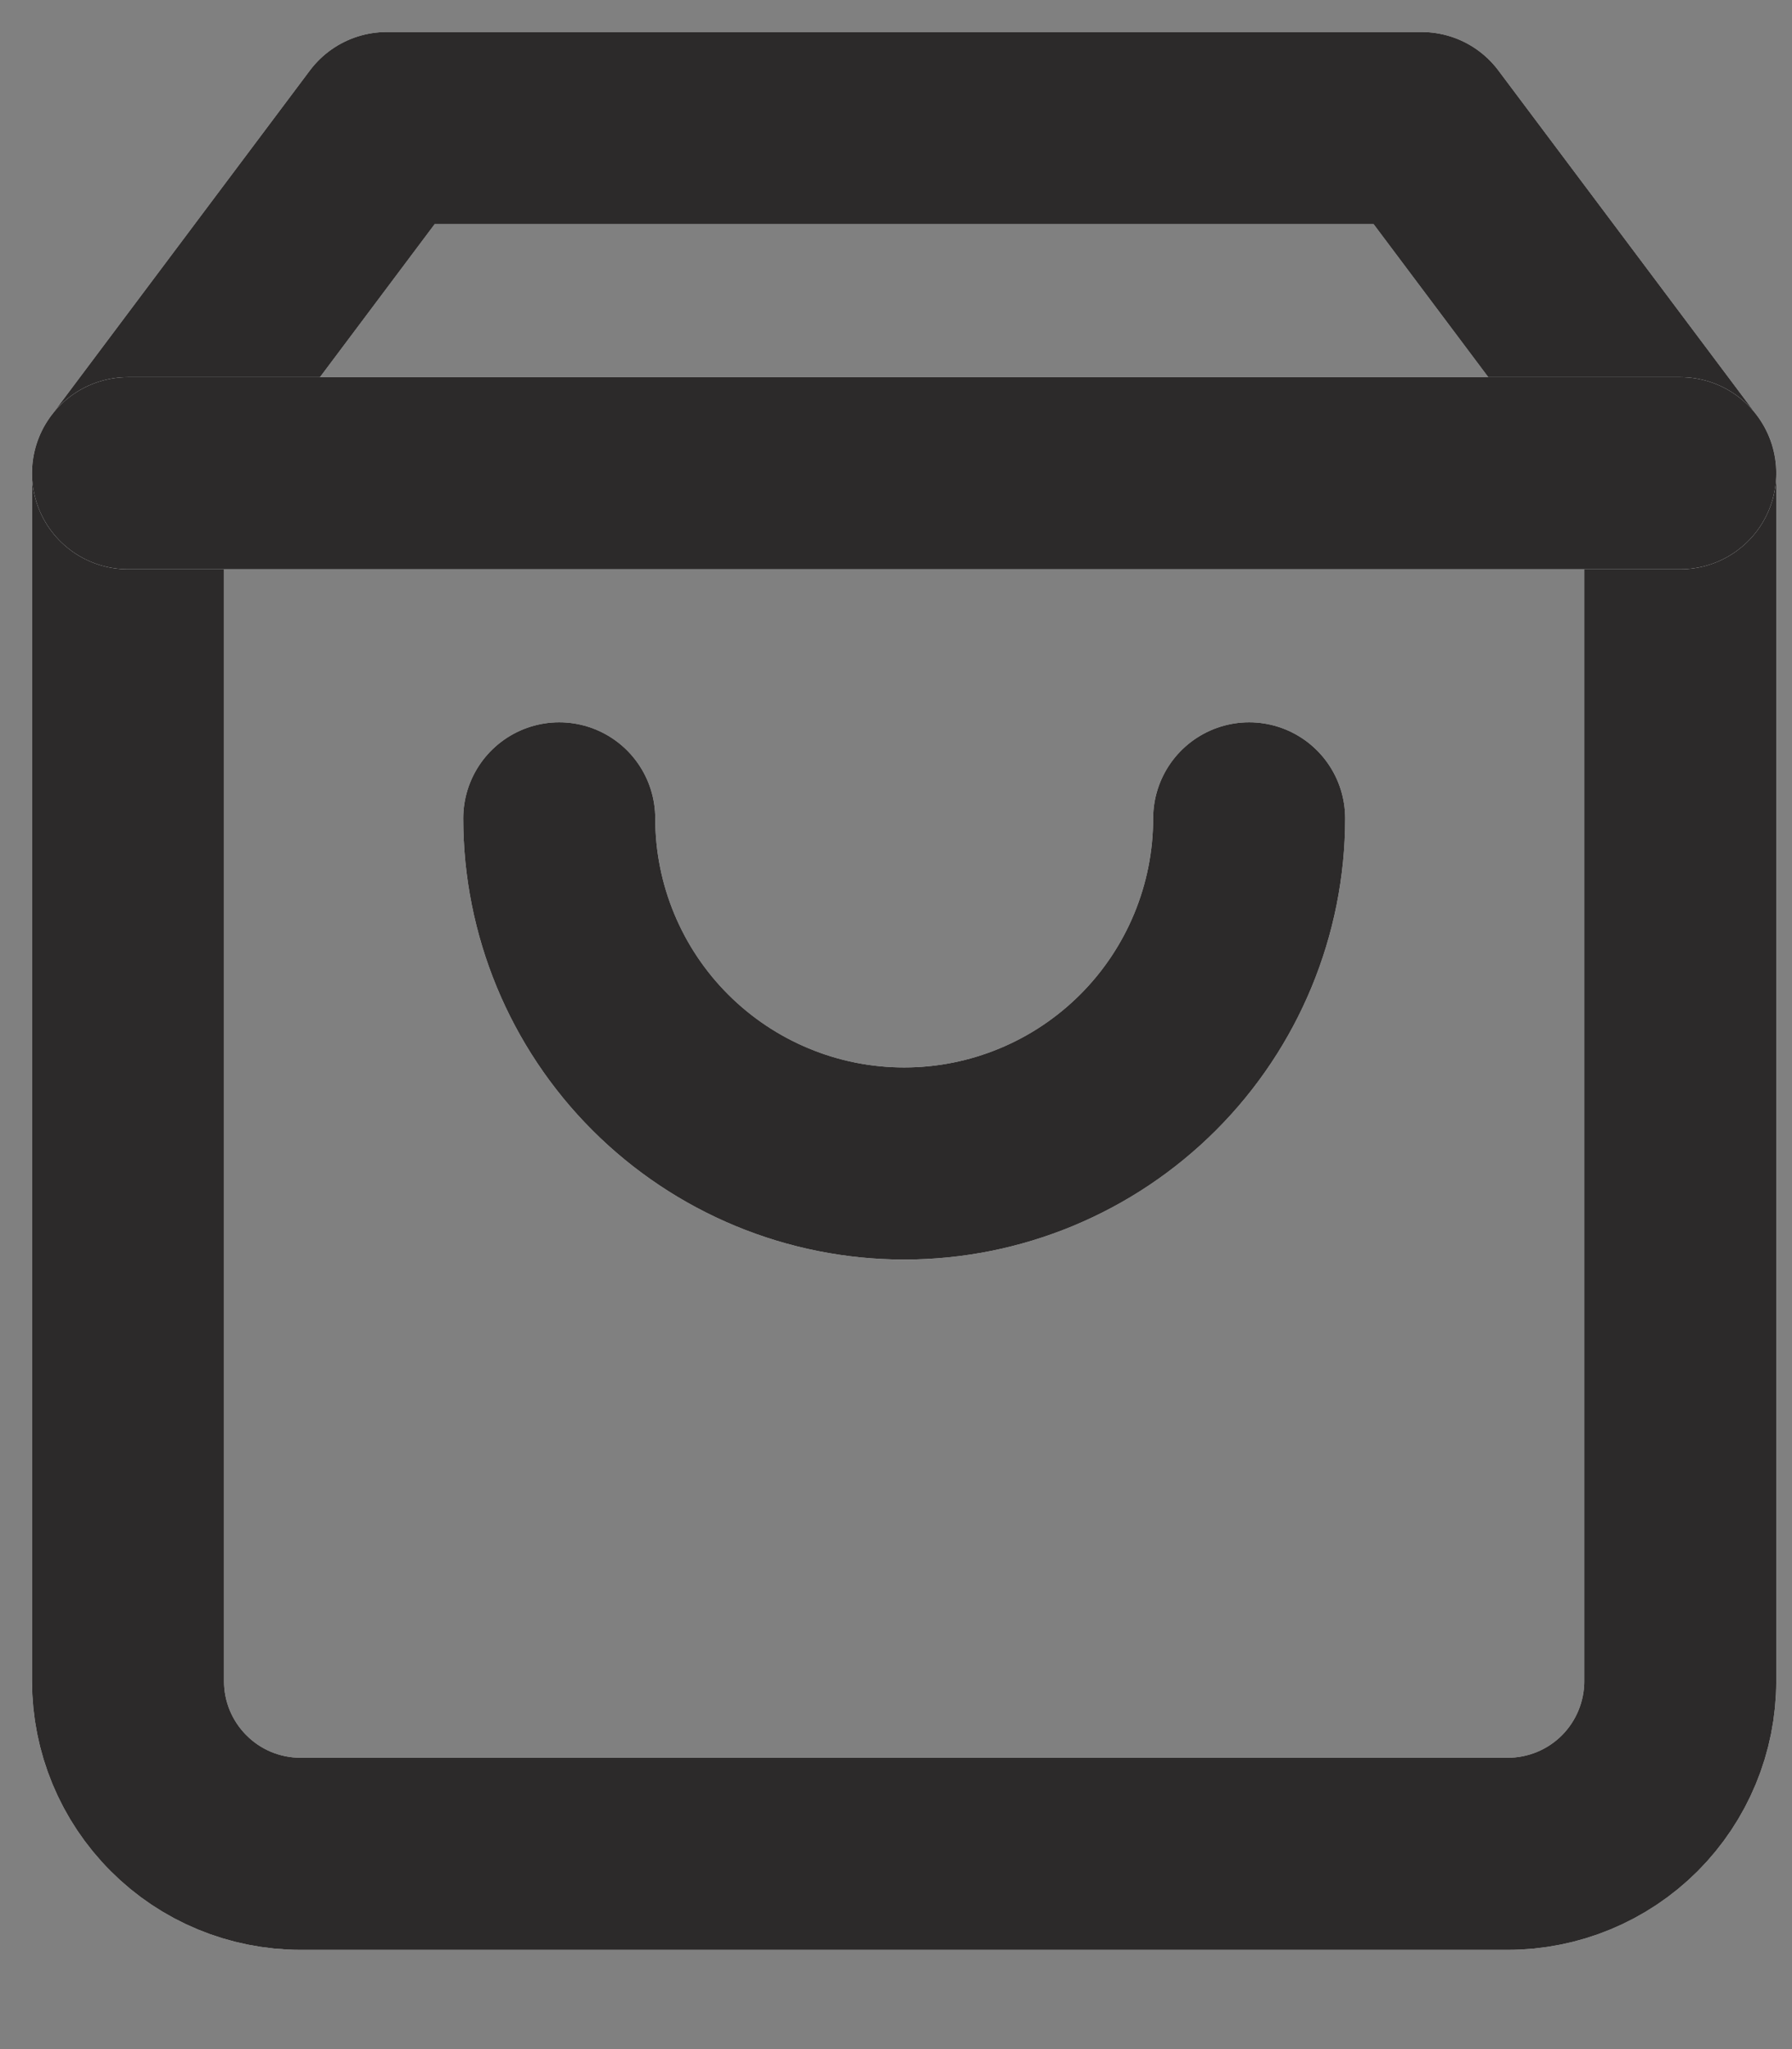 <svg width="14" height="16" viewBox="0 0 14 16" fill="none" xmlns="http://www.w3.org/2000/svg">
<rect x="0" y="0" width="14" height="16" fill="#808080" stroke="none"/>
<path d="M3.021 1L1 3.695V13.127C1 13.485 1.142 13.827 1.395 14.08C1.647 14.333 1.99 14.475 2.347 14.475H11.78C12.137 14.475 12.48 14.333 12.733 14.08C12.985 13.827 13.127 13.485 13.127 13.127V3.695L11.106 1H3.021Z" stroke="white" stroke-width="1.5" stroke-linecap="round" stroke-linejoin="round"/>
<path d="M3.021 1L1 3.695V13.127C1 13.485 1.142 13.827 1.395 14.08C1.647 14.333 1.99 14.475 2.347 14.475H11.78C12.137 14.475 12.48 14.333 12.733 14.08C12.985 13.827 13.127 13.485 13.127 13.127V3.695L11.106 1H3.021Z" stroke="#2C2A2A" stroke-width="1.5" stroke-linecap="round" stroke-linejoin="round"/>
<path d="M1 3.695H13.127" stroke="white" stroke-width="1.5" stroke-linecap="round" stroke-linejoin="round"/>
<path d="M1 3.695H13.127" stroke="#2C2A2A" stroke-width="1.5" stroke-linecap="round" stroke-linejoin="round"/>
<path d="M9.759 6.39C9.759 7.104 9.475 7.79 8.97 8.295C8.464 8.801 7.779 9.085 7.064 9.085C6.349 9.085 5.664 8.801 5.158 8.295C4.653 7.79 4.369 7.104 4.369 6.39" stroke="white" stroke-width="1.5" stroke-linecap="round" stroke-linejoin="round"/>
<path d="M9.759 6.39C9.759 7.104 9.475 7.79 8.97 8.295C8.464 8.801 7.779 9.085 7.064 9.085C6.349 9.085 5.664 8.801 5.158 8.295C4.653 7.79 4.369 7.104 4.369 6.39" stroke="#2C2A2A" stroke-width="1.5" stroke-linecap="round" stroke-linejoin="round"/>
</svg>
